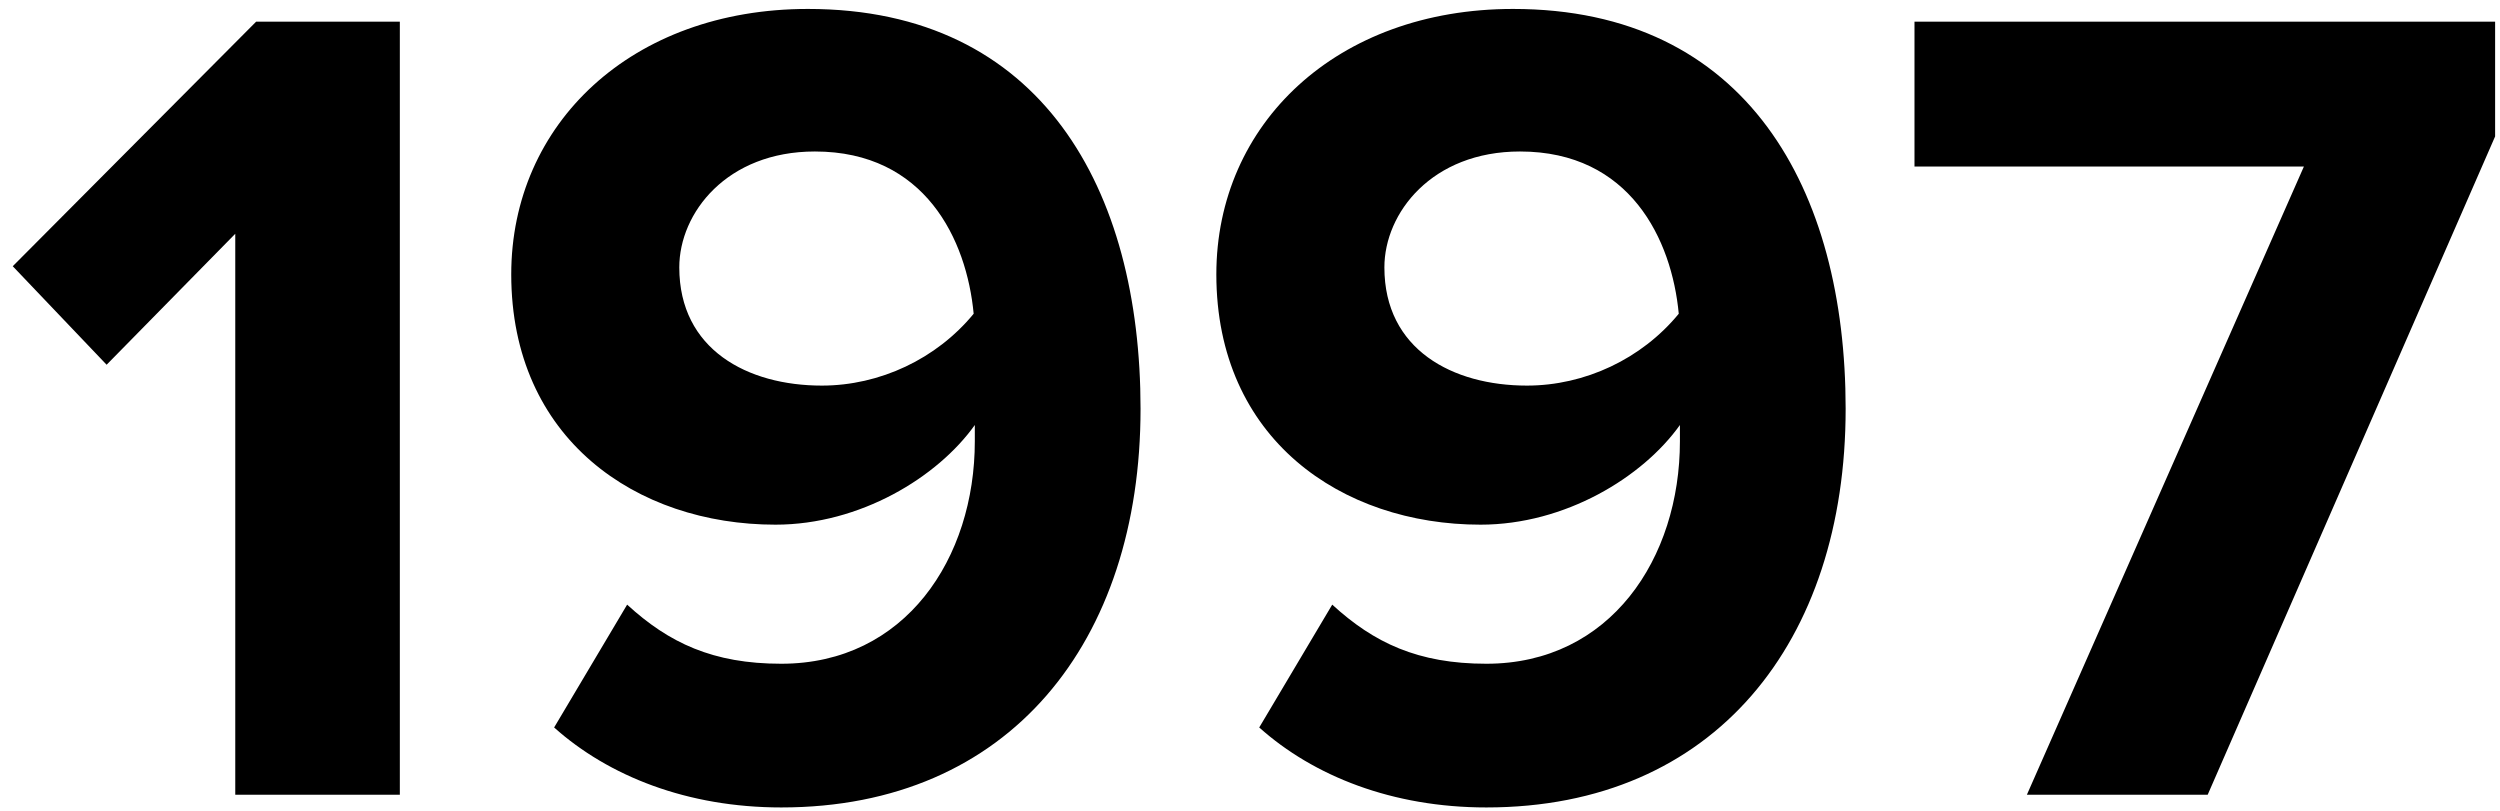 <svg width="151" height="49" viewBox="0 0 151 49" fill="none" xmlns="http://www.w3.org/2000/svg">
<path d="M14.21 48H24.15V1.31H15.47L0.77 16.08L6.44 22.03L14.21 14.12V48ZM33.469 43.94C36.759 46.88 41.519 48.77 47.189 48.77C60.979 48.77 68.889 38.76 68.889 24.69C68.889 11.46 62.939 0.54 48.799 0.54C38.159 0.54 30.879 7.47 30.879 16.57C30.879 26.51 38.439 31.69 46.839 31.69C51.949 31.69 56.639 28.82 58.879 25.67V26.65C58.879 33.72 54.679 40.09 47.189 40.09C43.059 40.09 40.399 38.83 37.879 36.52L33.469 43.94ZM58.809 18.95C56.569 21.68 53.139 23.29 49.639 23.29C45.159 23.29 41.029 21.12 41.029 16.15C41.029 12.86 43.899 9.15 49.219 9.15C55.869 9.15 58.389 14.47 58.809 18.95ZM76.057 43.94C79.347 46.88 84.107 48.77 89.777 48.77C103.567 48.77 111.477 38.76 111.477 24.69C111.477 11.46 105.527 0.54 91.387 0.54C80.747 0.54 73.467 7.47 73.467 16.57C73.467 26.51 81.027 31.69 89.427 31.69C94.537 31.69 99.227 28.82 101.467 25.67V26.65C101.467 33.72 97.267 40.09 89.777 40.09C85.647 40.09 82.987 38.83 80.467 36.52L76.057 43.94ZM101.397 18.95C99.157 21.68 95.727 23.29 92.227 23.29C87.747 23.29 83.617 21.12 83.617 16.15C83.617 12.86 86.487 9.15 91.807 9.15C98.457 9.15 100.977 14.47 101.397 18.95ZM122.425 48H133.345L150.705 8.24V1.31H115.635V10.06H139.155L122.425 48Z" fill="black"/>
</svg>

